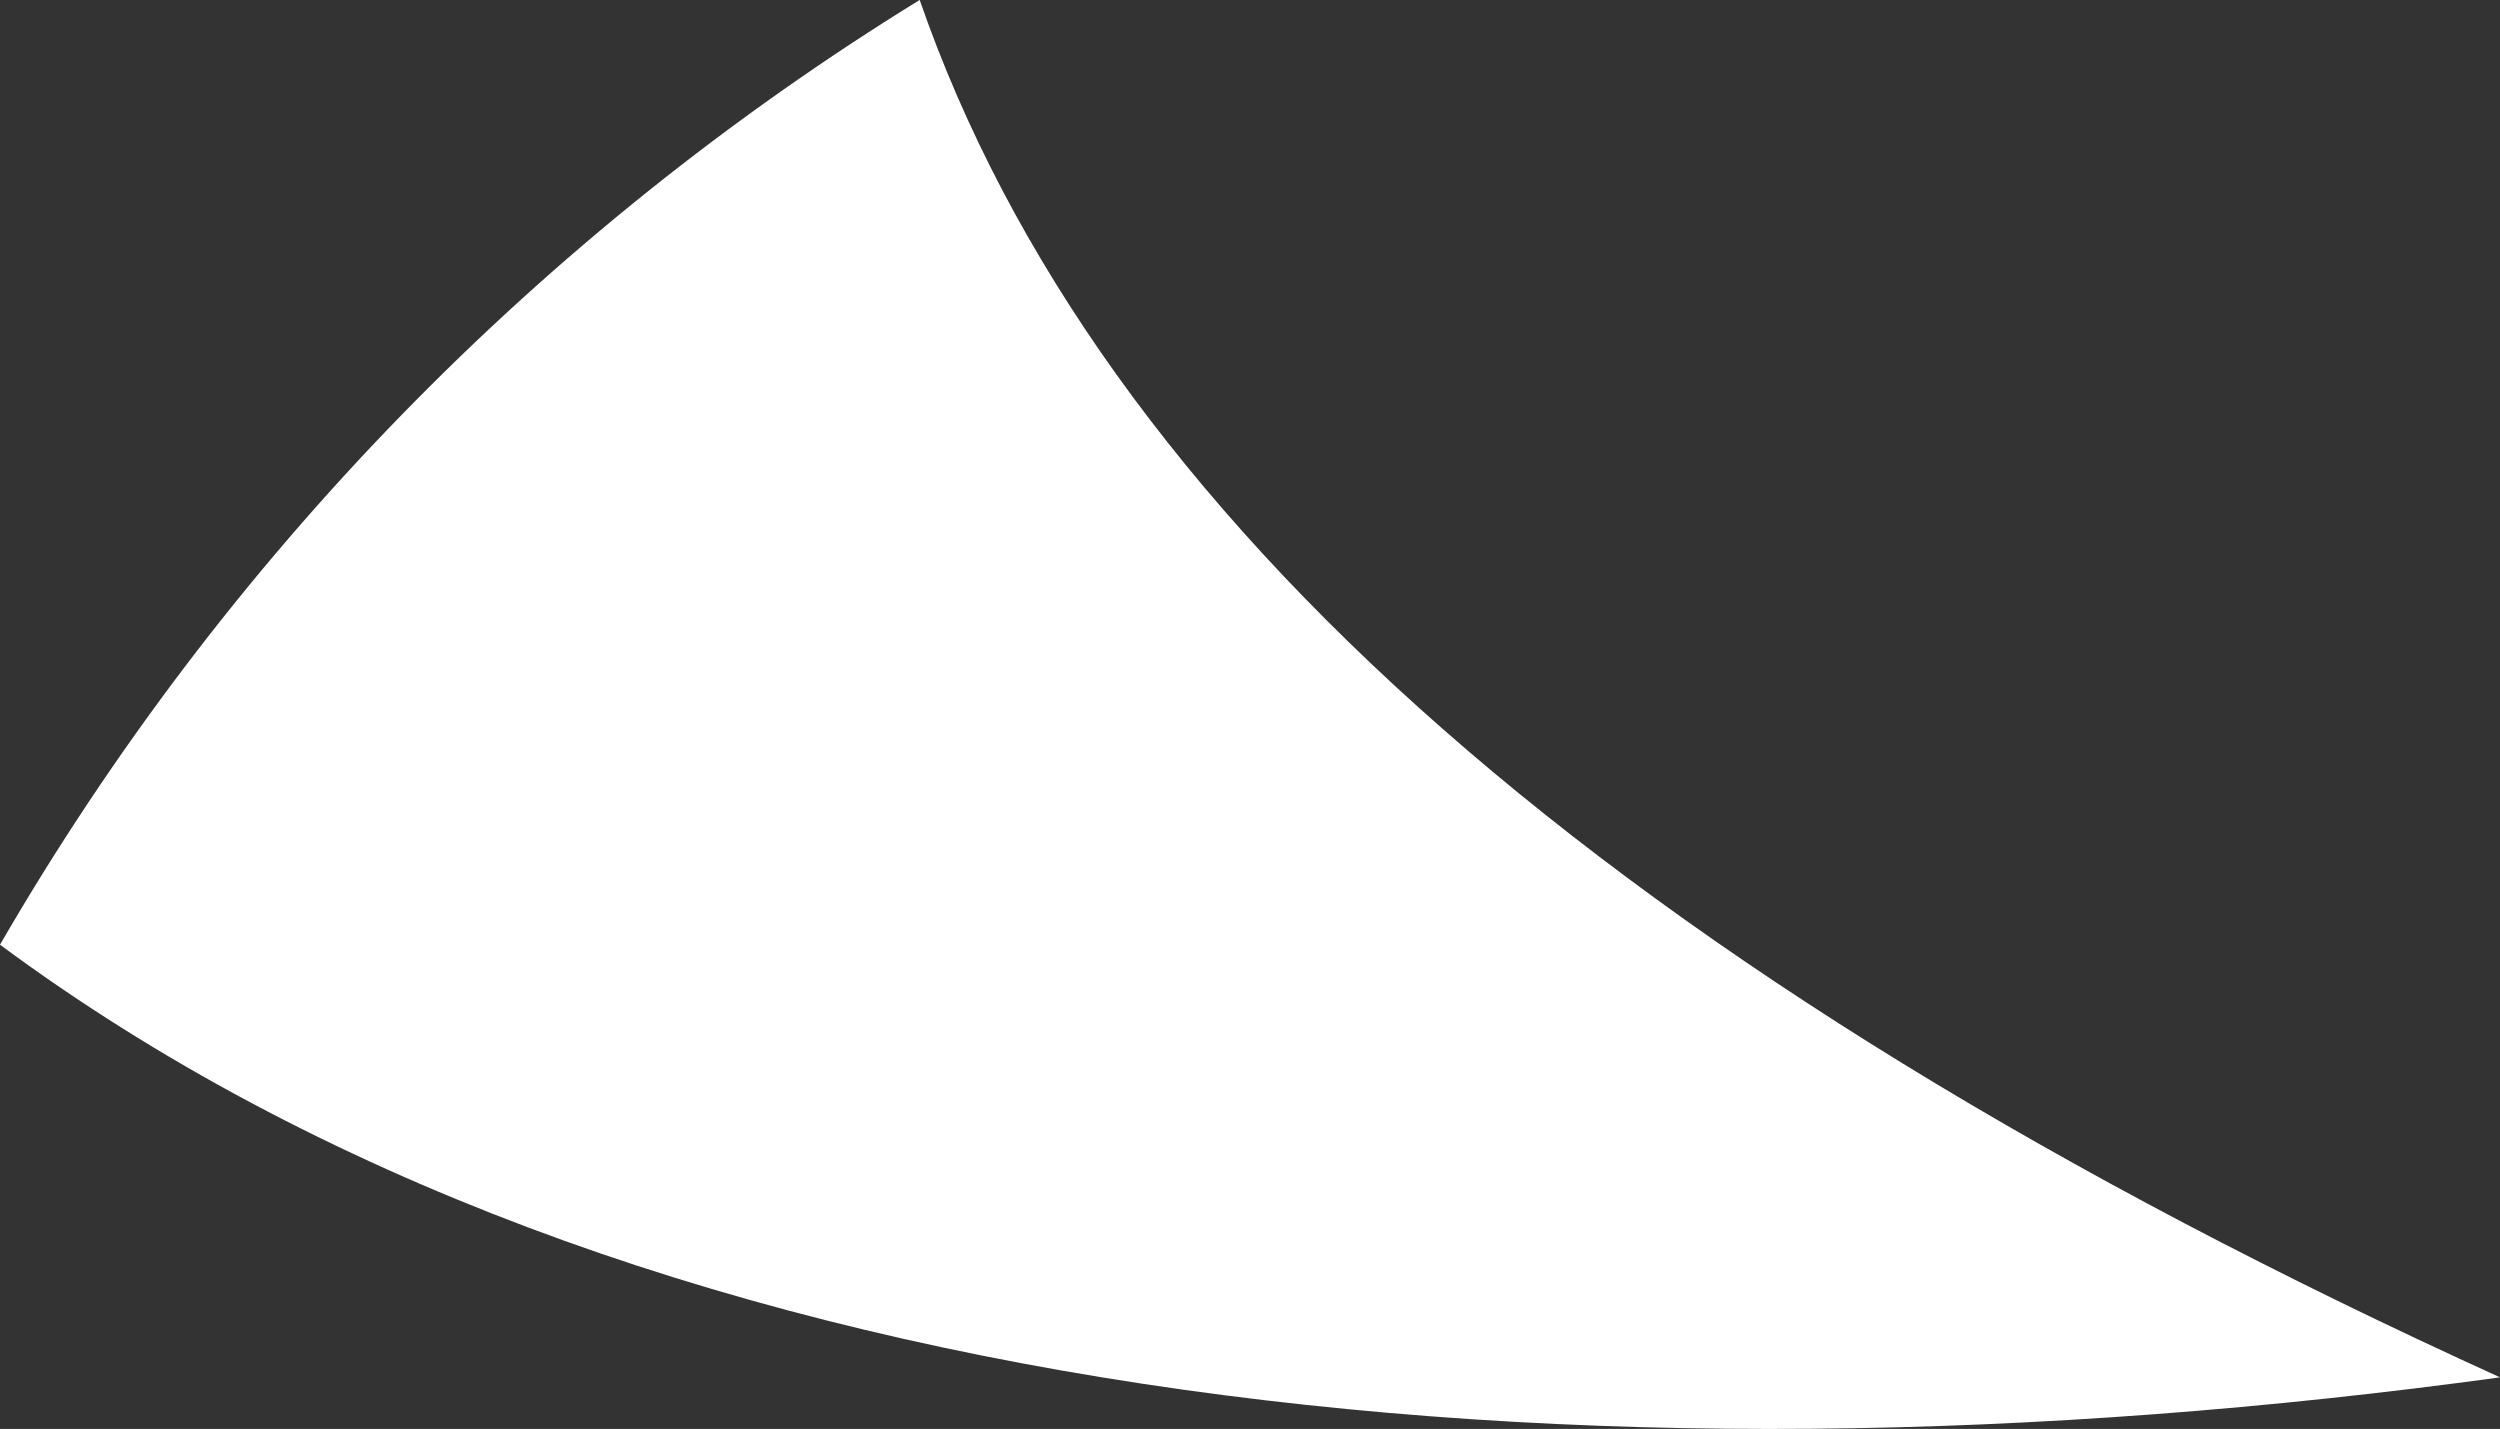 <svg version="1.1" id="图层_1" x="0px" y="0px" width="58.568px" height="33.476px" viewBox="0 0 58.568 33.476" enable-background="new 0 0 58.568 33.476" xml:space="preserve" xmlns="http://www.w3.org/2000/svg" xmlns:xlink="http://www.w3.org/1999/xlink" xmlns:xml="http://www.w3.org/XML/1998/namespace">
  <rect x="0" y="0" width="58.568" height="33.476" fill="#333333" stroke="none"/>
  <path fill="#FFFFFF" d="M21.546-0.001C12.658,5.47,5.235,13.089,0,22.132c14.785,10.952,37.05,13.095,58.568,10.135
	C37.741,22.798,25.698,11.997,21.546-0.001z" class="color c1"/>
</svg>